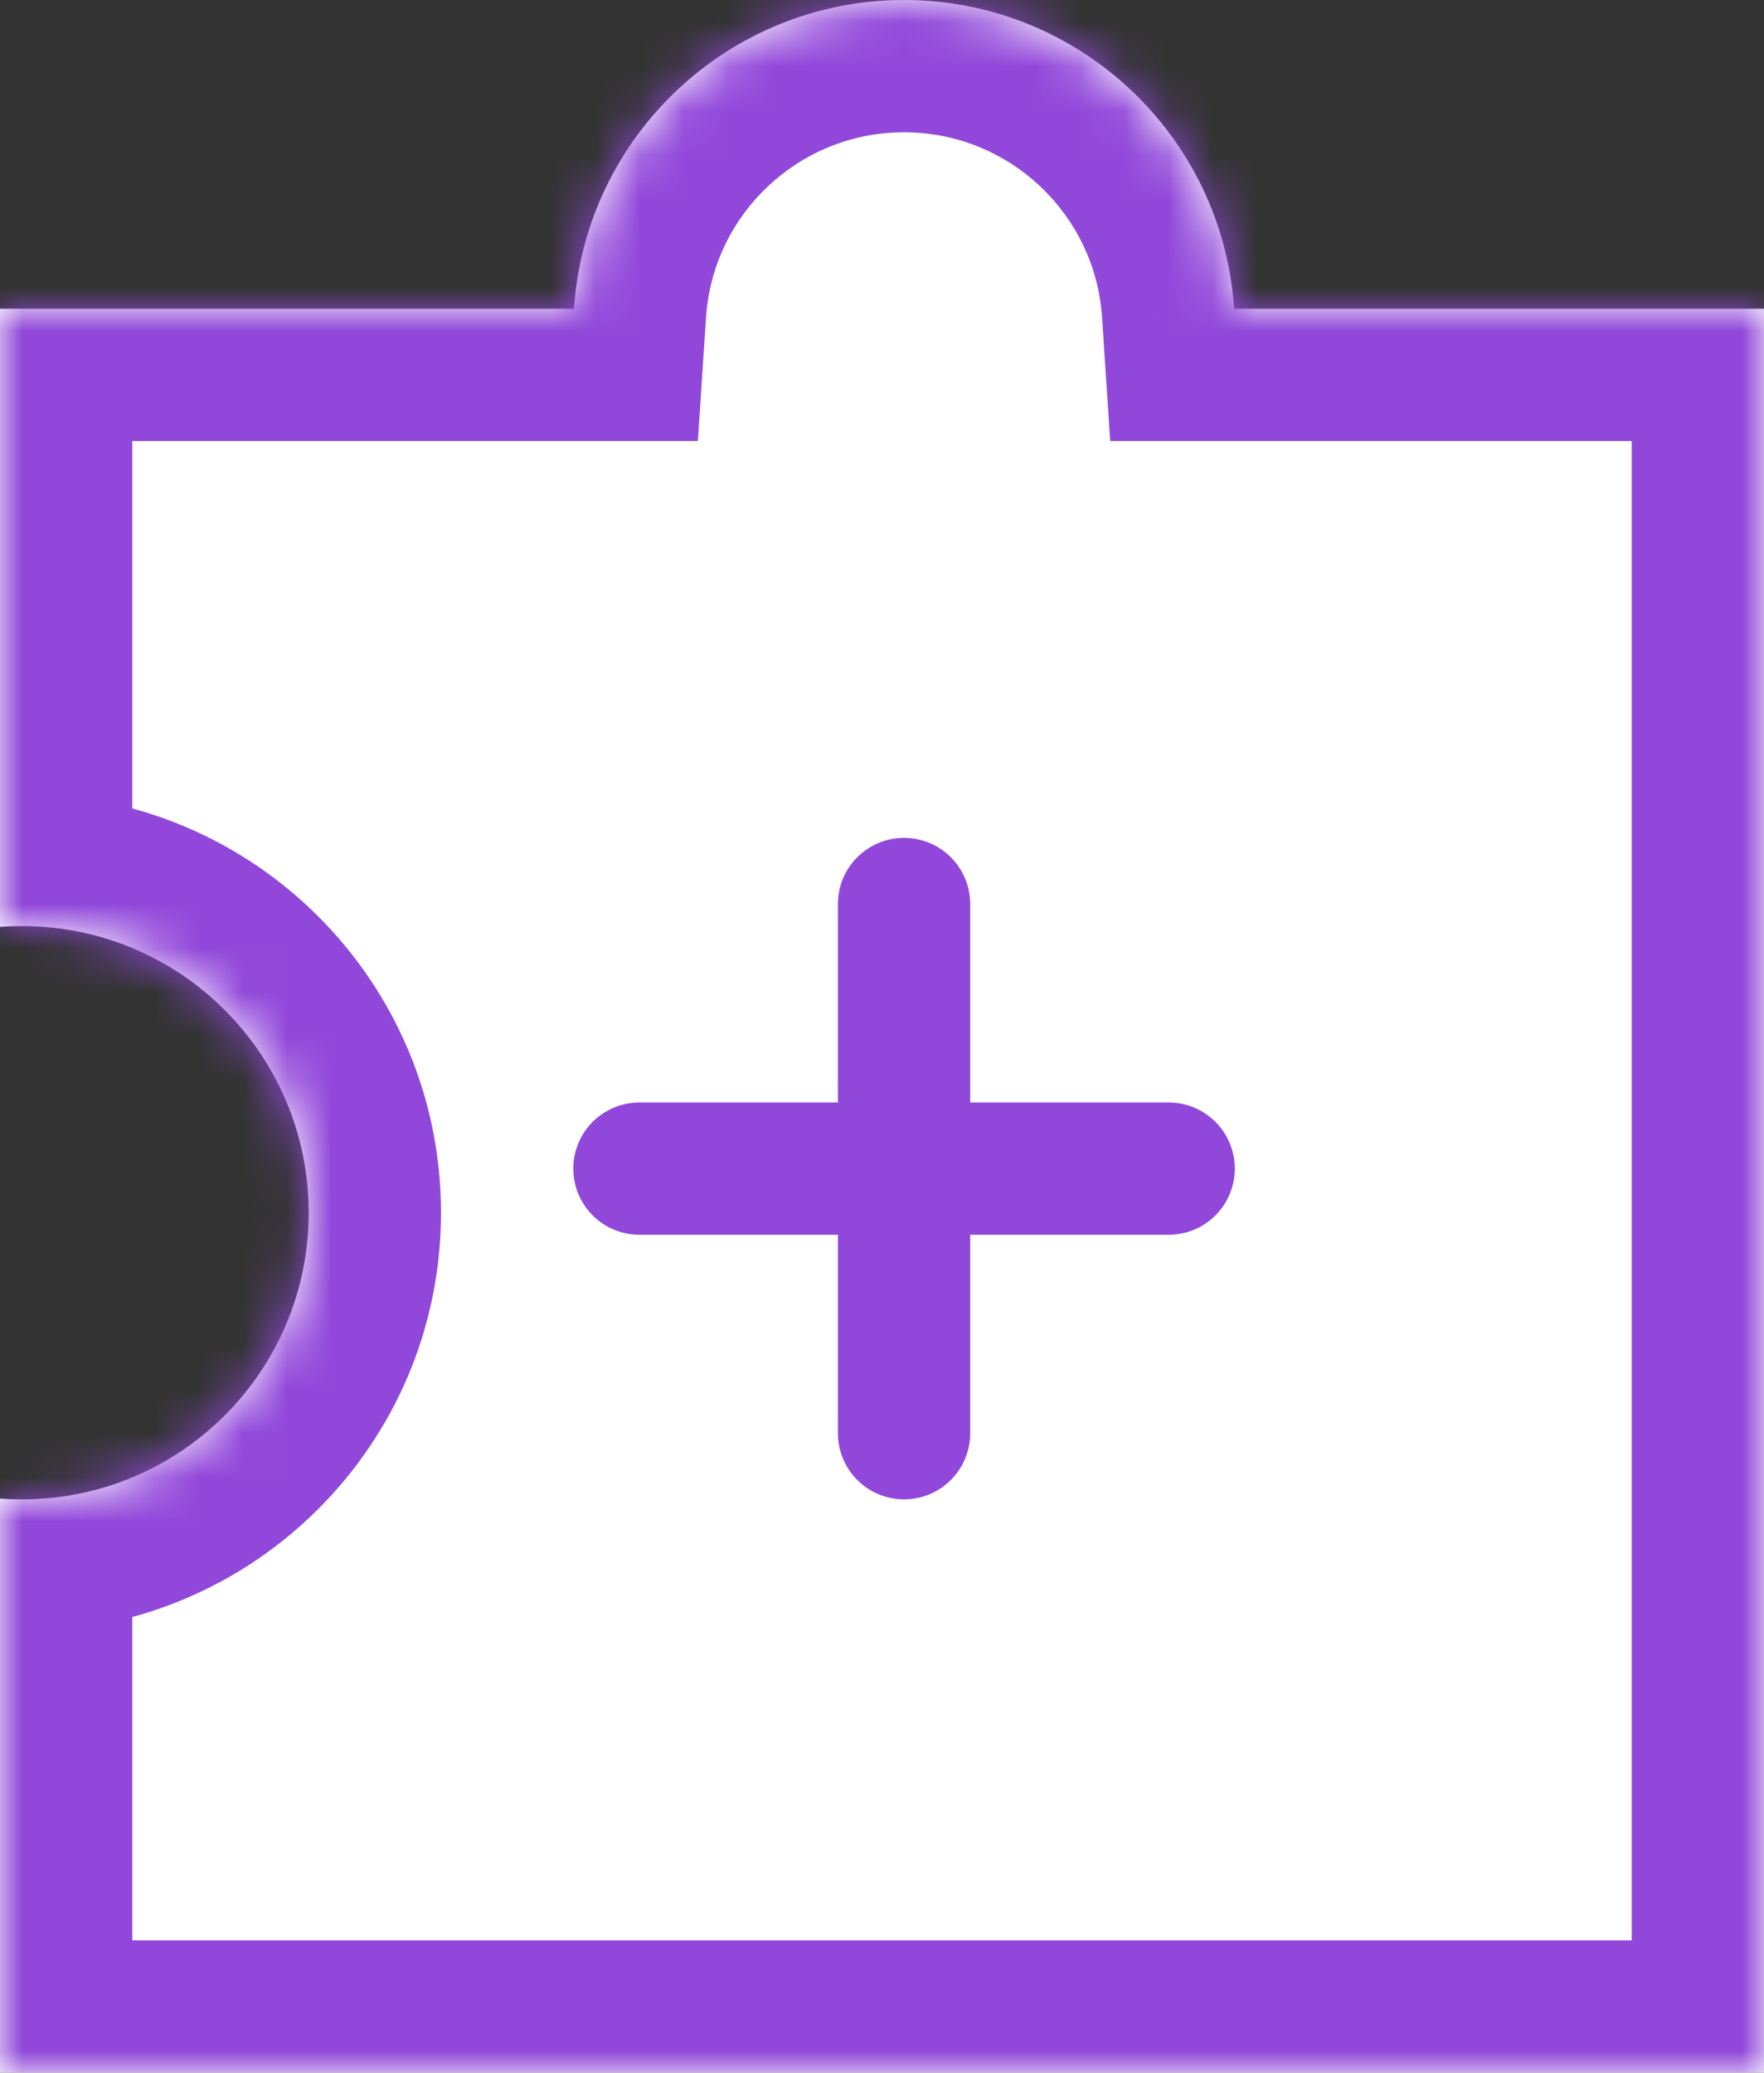 <svg width="40" height="47" viewBox="0 0 40 47" fill="none" xmlns="http://www.w3.org/2000/svg">
<rect x="0" y="0" width="40" height="47" fill="#333333" stroke="none"/>
<mask id="path-1-inside-1_226_45" fill="white">
<path fill-rule="evenodd" clip-rule="evenodd" d="M13.016 7C13.274 3.091 16.526 0 20.5 0C24.474 0 27.726 3.091 27.984 7H40V47H0V33.981C0.165 33.994 0.332 34 0.5 34C4.09 34 7 31.09 7 27.5C7 23.91 4.09 21 0.5 21C0.332 21 0.165 21.006 0 21.019V7H13.016Z"/>
</mask>
<path fill-rule="evenodd" clip-rule="evenodd" d="M13.016 7C13.274 3.091 16.526 0 20.5 0C24.474 0 27.726 3.091 27.984 7H40V47H0V33.981C0.165 33.994 0.332 34 0.5 34C4.09 34 7 31.09 7 27.5C7 23.91 4.09 21 0.5 21C0.332 21 0.165 21.006 0 21.019V7H13.016Z" fill="white"/>
<path d="M13.016 7V10H15.825L16.01 7.197L13.016 7ZM27.984 7L24.99 7.197L25.175 10H27.984V7ZM40 7H43V4H40V7ZM40 47V50H43V47H40ZM0 47H-3V50H0V47ZM0 33.981L0.228 30.99L-3 30.744L-3 33.981H0ZM0 21.019H-3V24.256L0.228 24.01L0 21.019ZM0 7V4H-3V7H0ZM16.01 7.197C16.164 4.854 18.117 3 20.5 3V-3C14.935 -3 10.383 1.327 10.023 6.803L16.01 7.197ZM20.5 3C22.883 3 24.836 4.854 24.99 7.197L30.977 6.803C30.617 1.327 26.065 -3 20.5 -3V3ZM40 4H27.984V10H40V4ZM43 47V7H37V47H43ZM0 50H40V44H0V50ZM-3 33.981V47H3V33.981H-3ZM0.5 31C0.407 31 0.317 30.997 0.228 30.99L-0.228 36.972C0.014 36.991 0.256 37 0.5 37V31ZM4 27.5C4 29.433 2.433 31 0.5 31V37C5.747 37 10 32.747 10 27.5H4ZM0.5 24C2.433 24 4 25.567 4 27.5H10C10 22.253 5.747 18 0.5 18V24ZM0.228 24.01C0.317 24.003 0.407 24 0.5 24V18C0.256 18 0.014 18.009 -0.228 18.028L0.228 24.01ZM-3 7V21.019H3V7H-3ZM13.016 4H0V10H13.016V4Z" fill="#9148DA" mask="url(#path-1-inside-1_226_45)"/>
<line x1="20.5" y1="20.5" x2="20.5" y2="32.5" stroke="#9148DA" stroke-width="3" stroke-linecap="round"/>
<line x1="14.5" y1="26.5" x2="26.5" y2="26.5" stroke="#9148DA" stroke-width="3" stroke-linecap="round"/>
</svg>
